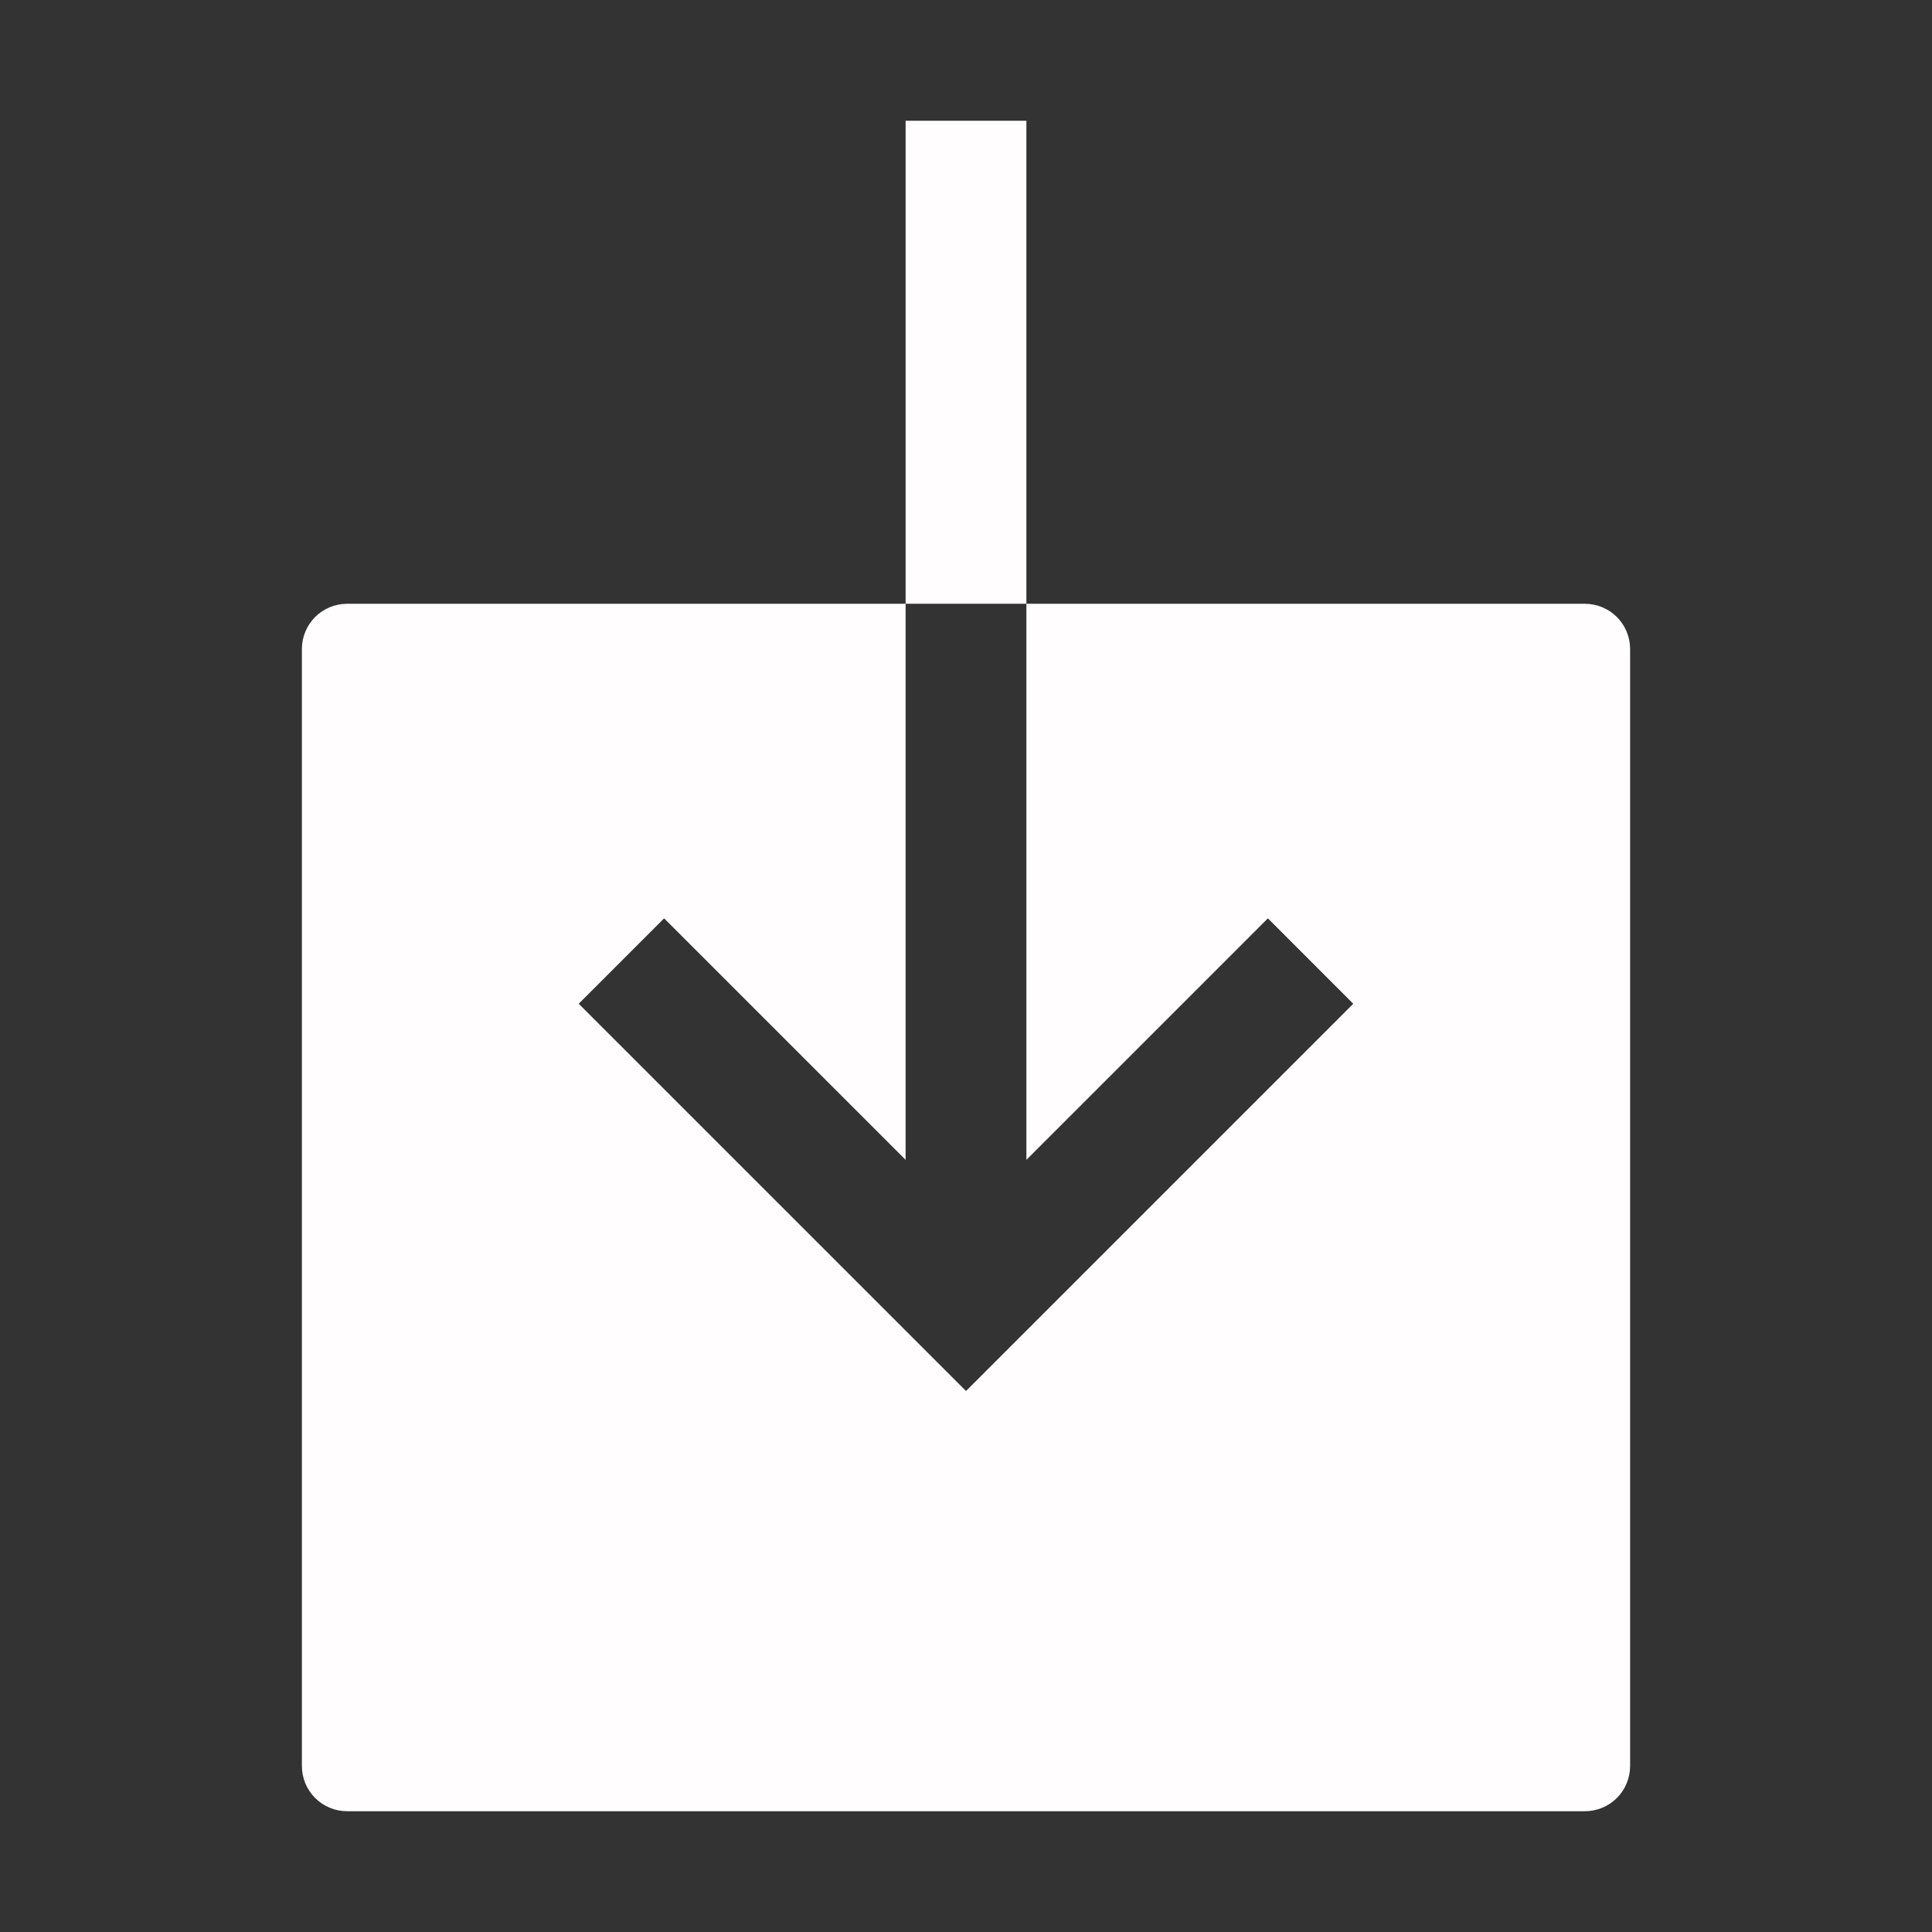 <svg width="39" height="39" viewBox="0 0 39 39" fill="none" xmlns="http://www.w3.org/2000/svg">
<rect x="0" y="0" width="39" height="39" fill="#333333" stroke="none"/>
<path d="M20.719 12.188V23.413L25.594 18.538L27.317 20.262L19.5 28.079L11.682 20.262L13.406 18.538L18.281 23.413V12.188H7.008C6.765 12.188 6.533 12.284 6.361 12.455C6.19 12.627 6.094 12.859 6.094 13.102V35.648C6.094 35.891 6.19 36.123 6.361 36.295C6.533 36.466 6.765 36.562 7.008 36.562H31.992C32.235 36.562 32.467 36.466 32.639 36.295C32.81 36.123 32.906 35.891 32.906 35.648V13.102C32.906 12.859 32.81 12.627 32.639 12.455C32.467 12.284 32.235 12.188 31.992 12.188H20.719ZM18.281 2.438H20.719V12.188H18.281V2.438Z" fill="#FFFDFD"/>
</svg>
